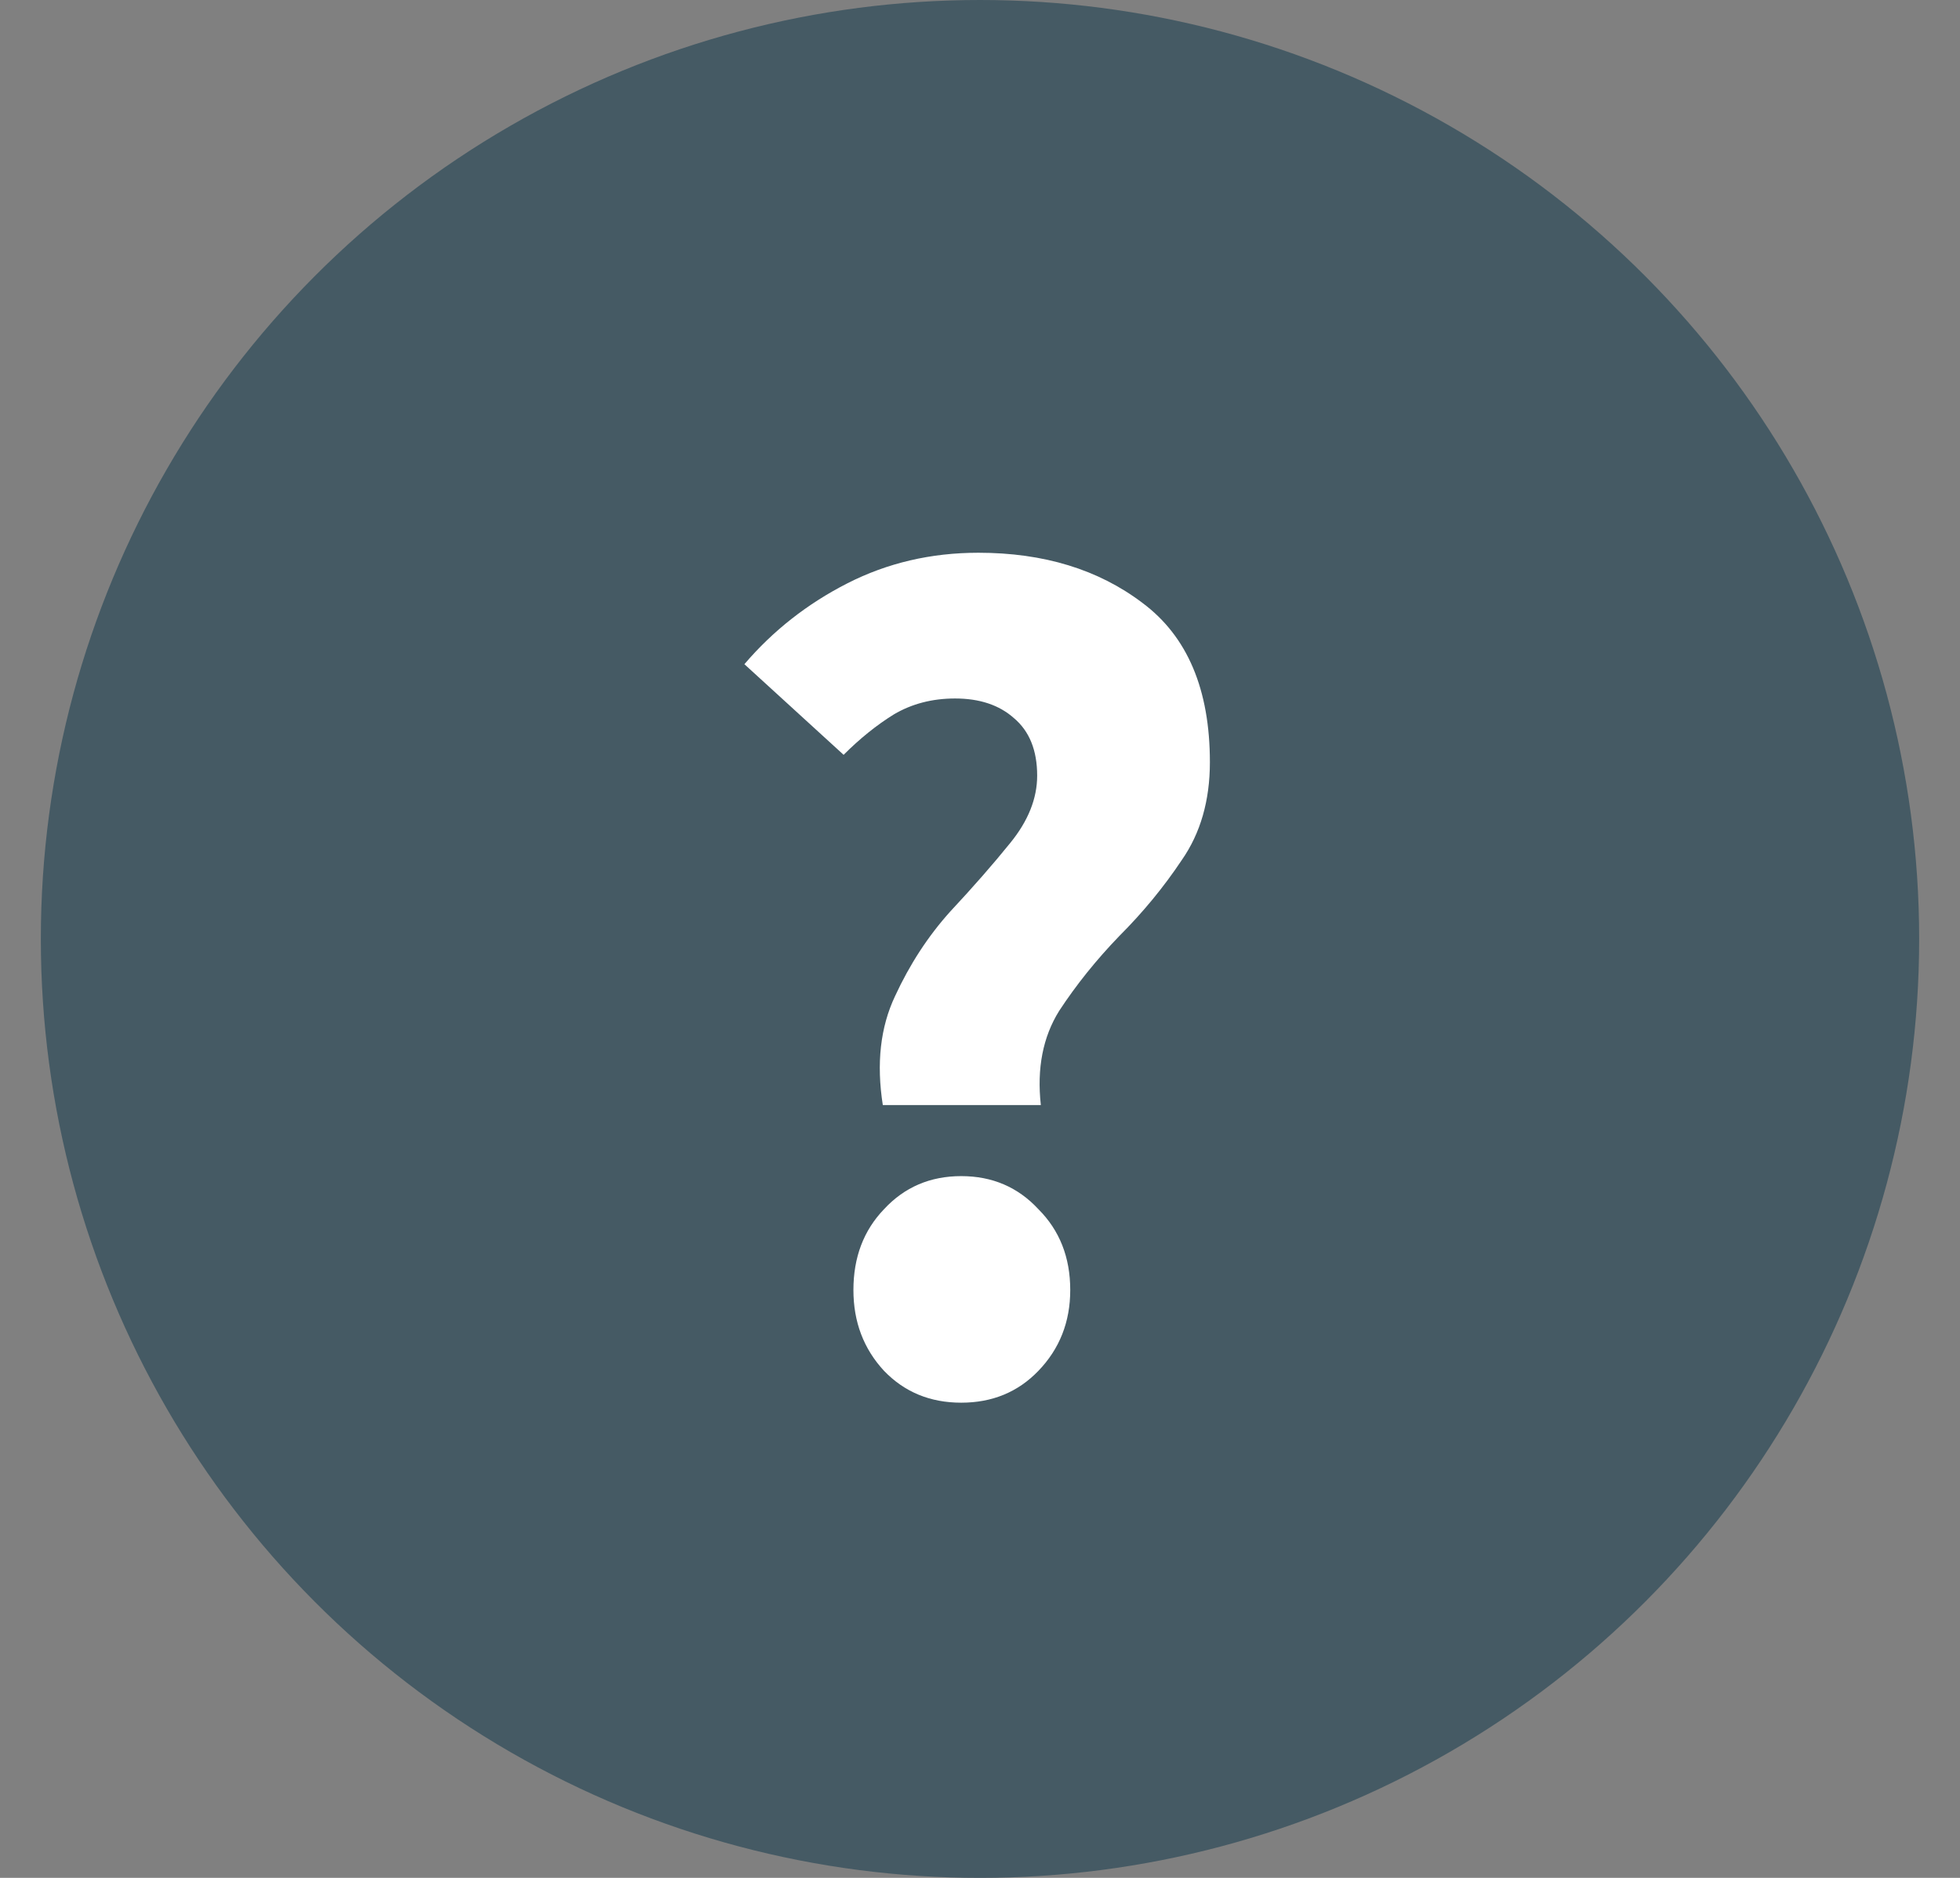 <svg width="24" height="23" viewBox="0 0 24 23" fill="none" xmlns="http://www.w3.org/2000/svg">
<rect x="0" y="0" width="24" height="23" fill="#808080" stroke="none"/>
<circle cx="12" cy="11.5" r="11.5" fill="#455A64"/>
<path d="M10.81 13.535C10.73 13.025 10.78 12.58 10.96 12.2C11.14 11.81 11.365 11.465 11.635 11.165C11.915 10.865 12.16 10.585 12.37 10.325C12.59 10.055 12.7 9.78 12.7 9.5C12.7 9.19 12.605 8.955 12.415 8.795C12.235 8.635 11.995 8.555 11.695 8.555C11.415 8.555 11.165 8.62 10.945 8.75C10.735 8.88 10.53 9.045 10.33 9.245L9.115 8.135C9.465 7.725 9.885 7.395 10.375 7.145C10.865 6.895 11.4 6.77 11.98 6.77C12.78 6.77 13.45 6.975 13.99 7.385C14.54 7.795 14.815 8.445 14.815 9.335C14.815 9.805 14.7 10.205 14.47 10.535C14.25 10.865 13.995 11.175 13.705 11.465C13.425 11.755 13.18 12.06 12.97 12.38C12.77 12.7 12.695 13.085 12.745 13.535H10.81ZM11.77 17.18C11.39 17.18 11.075 17.05 10.825 16.79C10.575 16.52 10.45 16.19 10.45 15.8C10.45 15.4 10.575 15.07 10.825 14.81C11.075 14.54 11.39 14.405 11.77 14.405C12.15 14.405 12.465 14.54 12.715 14.81C12.975 15.07 13.105 15.4 13.105 15.8C13.105 16.19 12.975 16.52 12.715 16.79C12.465 17.05 12.15 17.18 11.77 17.18Z" fill="white"/>
</svg>

